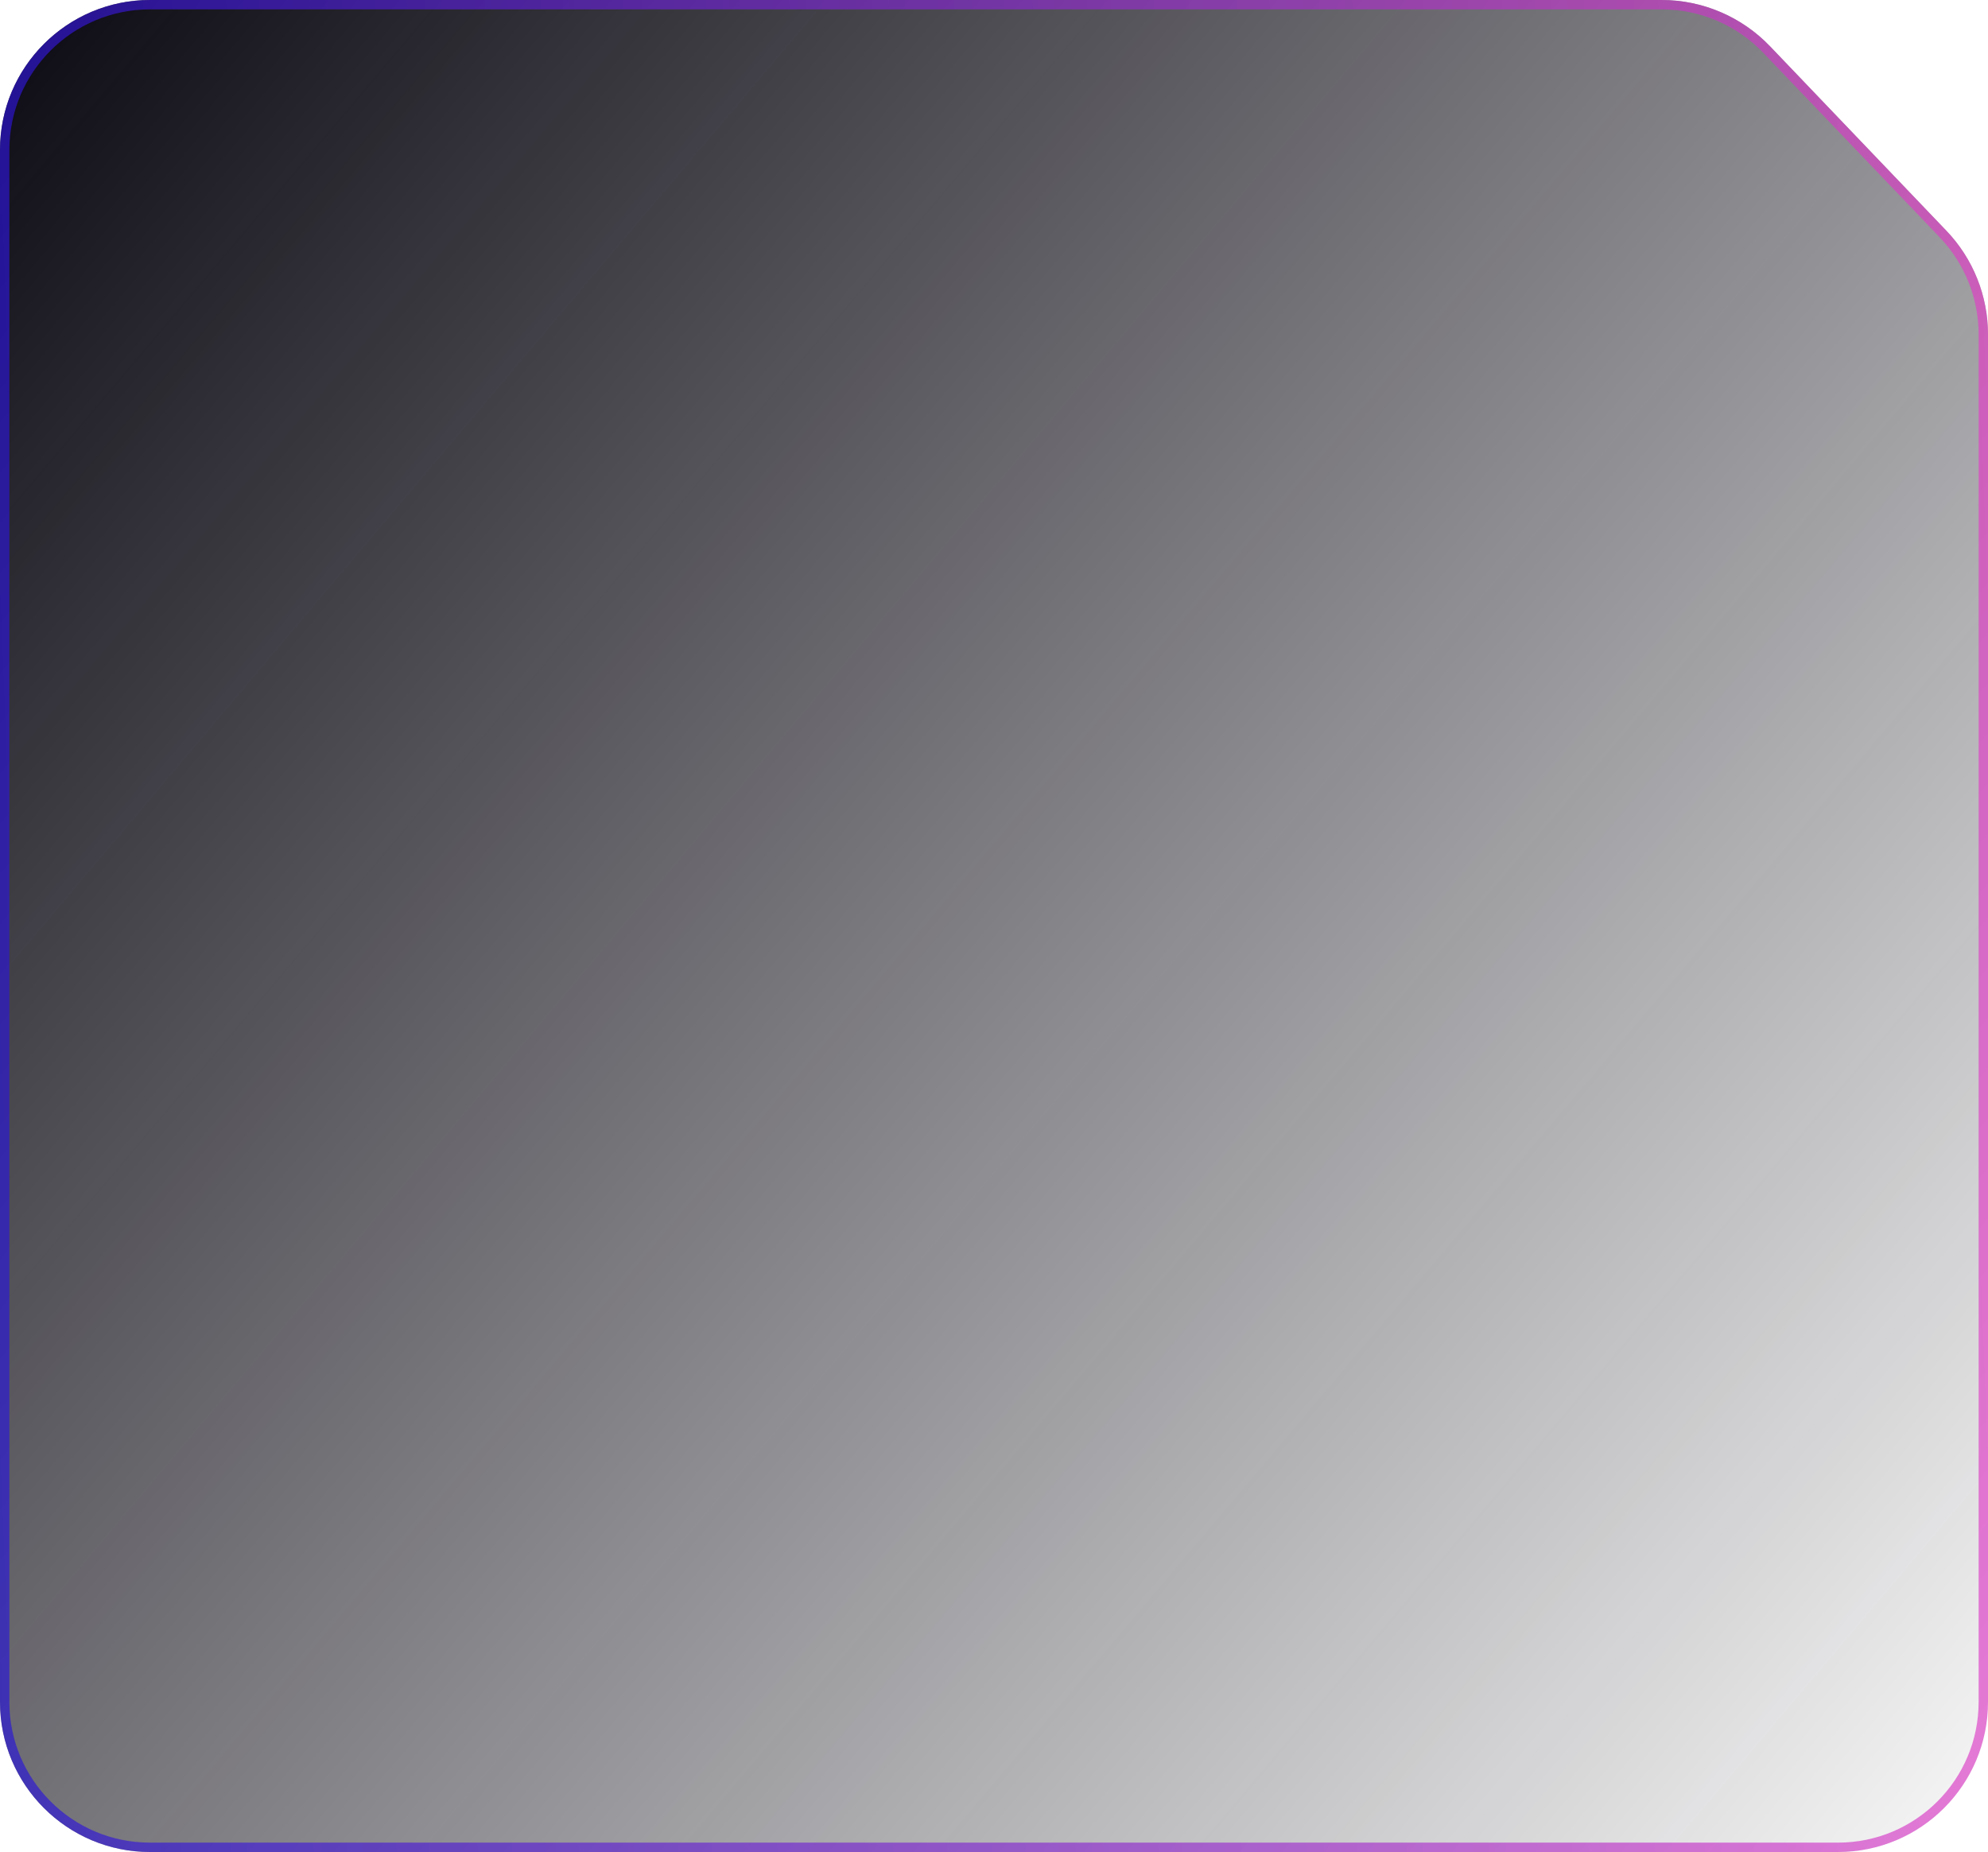<svg xmlns="http://www.w3.org/2000/svg" width="424" height="395" viewBox="0 0 424 395" fill="none">
  <g filter="url(#filter0_b_3035_1361)">
    <path d="M354.392 0H32C14.327 0 0 14.327 0 32V363C0 380.673 14.327 395 32 395H392C409.673 395 424 380.673 424 363V71.328C424 63.089 420.822 55.167 415.128 49.212L377.52 9.884C371.483 3.571 363.127 0 354.392 0Z" fill="url(#paint0_linear_3035_1361)"/>
    <path d="M32 1H354.392C362.854 1 370.949 4.459 376.797 10.575L414.405 49.903C419.921 55.672 423 63.346 423 71.328V363C423 380.121 409.121 394 392 394H32C14.879 394 1 380.121 1 363V32C1 14.879 14.879 1 32 1Z" stroke="url(#paint1_linear_3035_1361)" stroke-opacity="0.66" stroke-width="2"/>
  </g>
  <defs>
    <filter id="filter0_b_3035_1361" x="-2" y="-2" width="428" height="399" filterUnits="userSpaceOnUse" color-interpolation-filters="sRGB">
      <feFlood flood-opacity="0" result="BackgroundImageFix"/>
      <feGaussianBlur in="BackgroundImageFix" stdDeviation="1"/>
      <feComposite in2="SourceAlpha" operator="in" result="effect1_backgroundBlur_3035_1361"/>
      <feBlend mode="normal" in="SourceGraphic" in2="effect1_backgroundBlur_3035_1361" result="shape"/>
    </filter>
    <linearGradient id="paint0_linear_3035_1361" x1="8.70889e-06" y1="13.345" x2="448.714" y2="393.015" gradientUnits="userSpaceOnUse">
      <stop stop-color="#0E0C15"/>
      <stop offset="1" stop-color="#0E0C15" stop-opacity="0"/>
    </linearGradient>
    <linearGradient id="paint1_linear_3035_1361" x1="-68" y1="428.629" x2="448.778" y2="408.766" gradientUnits="userSpaceOnUse">
      <stop stop-color="#090EDB"/>
      <stop offset="1" stop-color="#E73DC4"/>
    </linearGradient>
  </defs>
</svg>